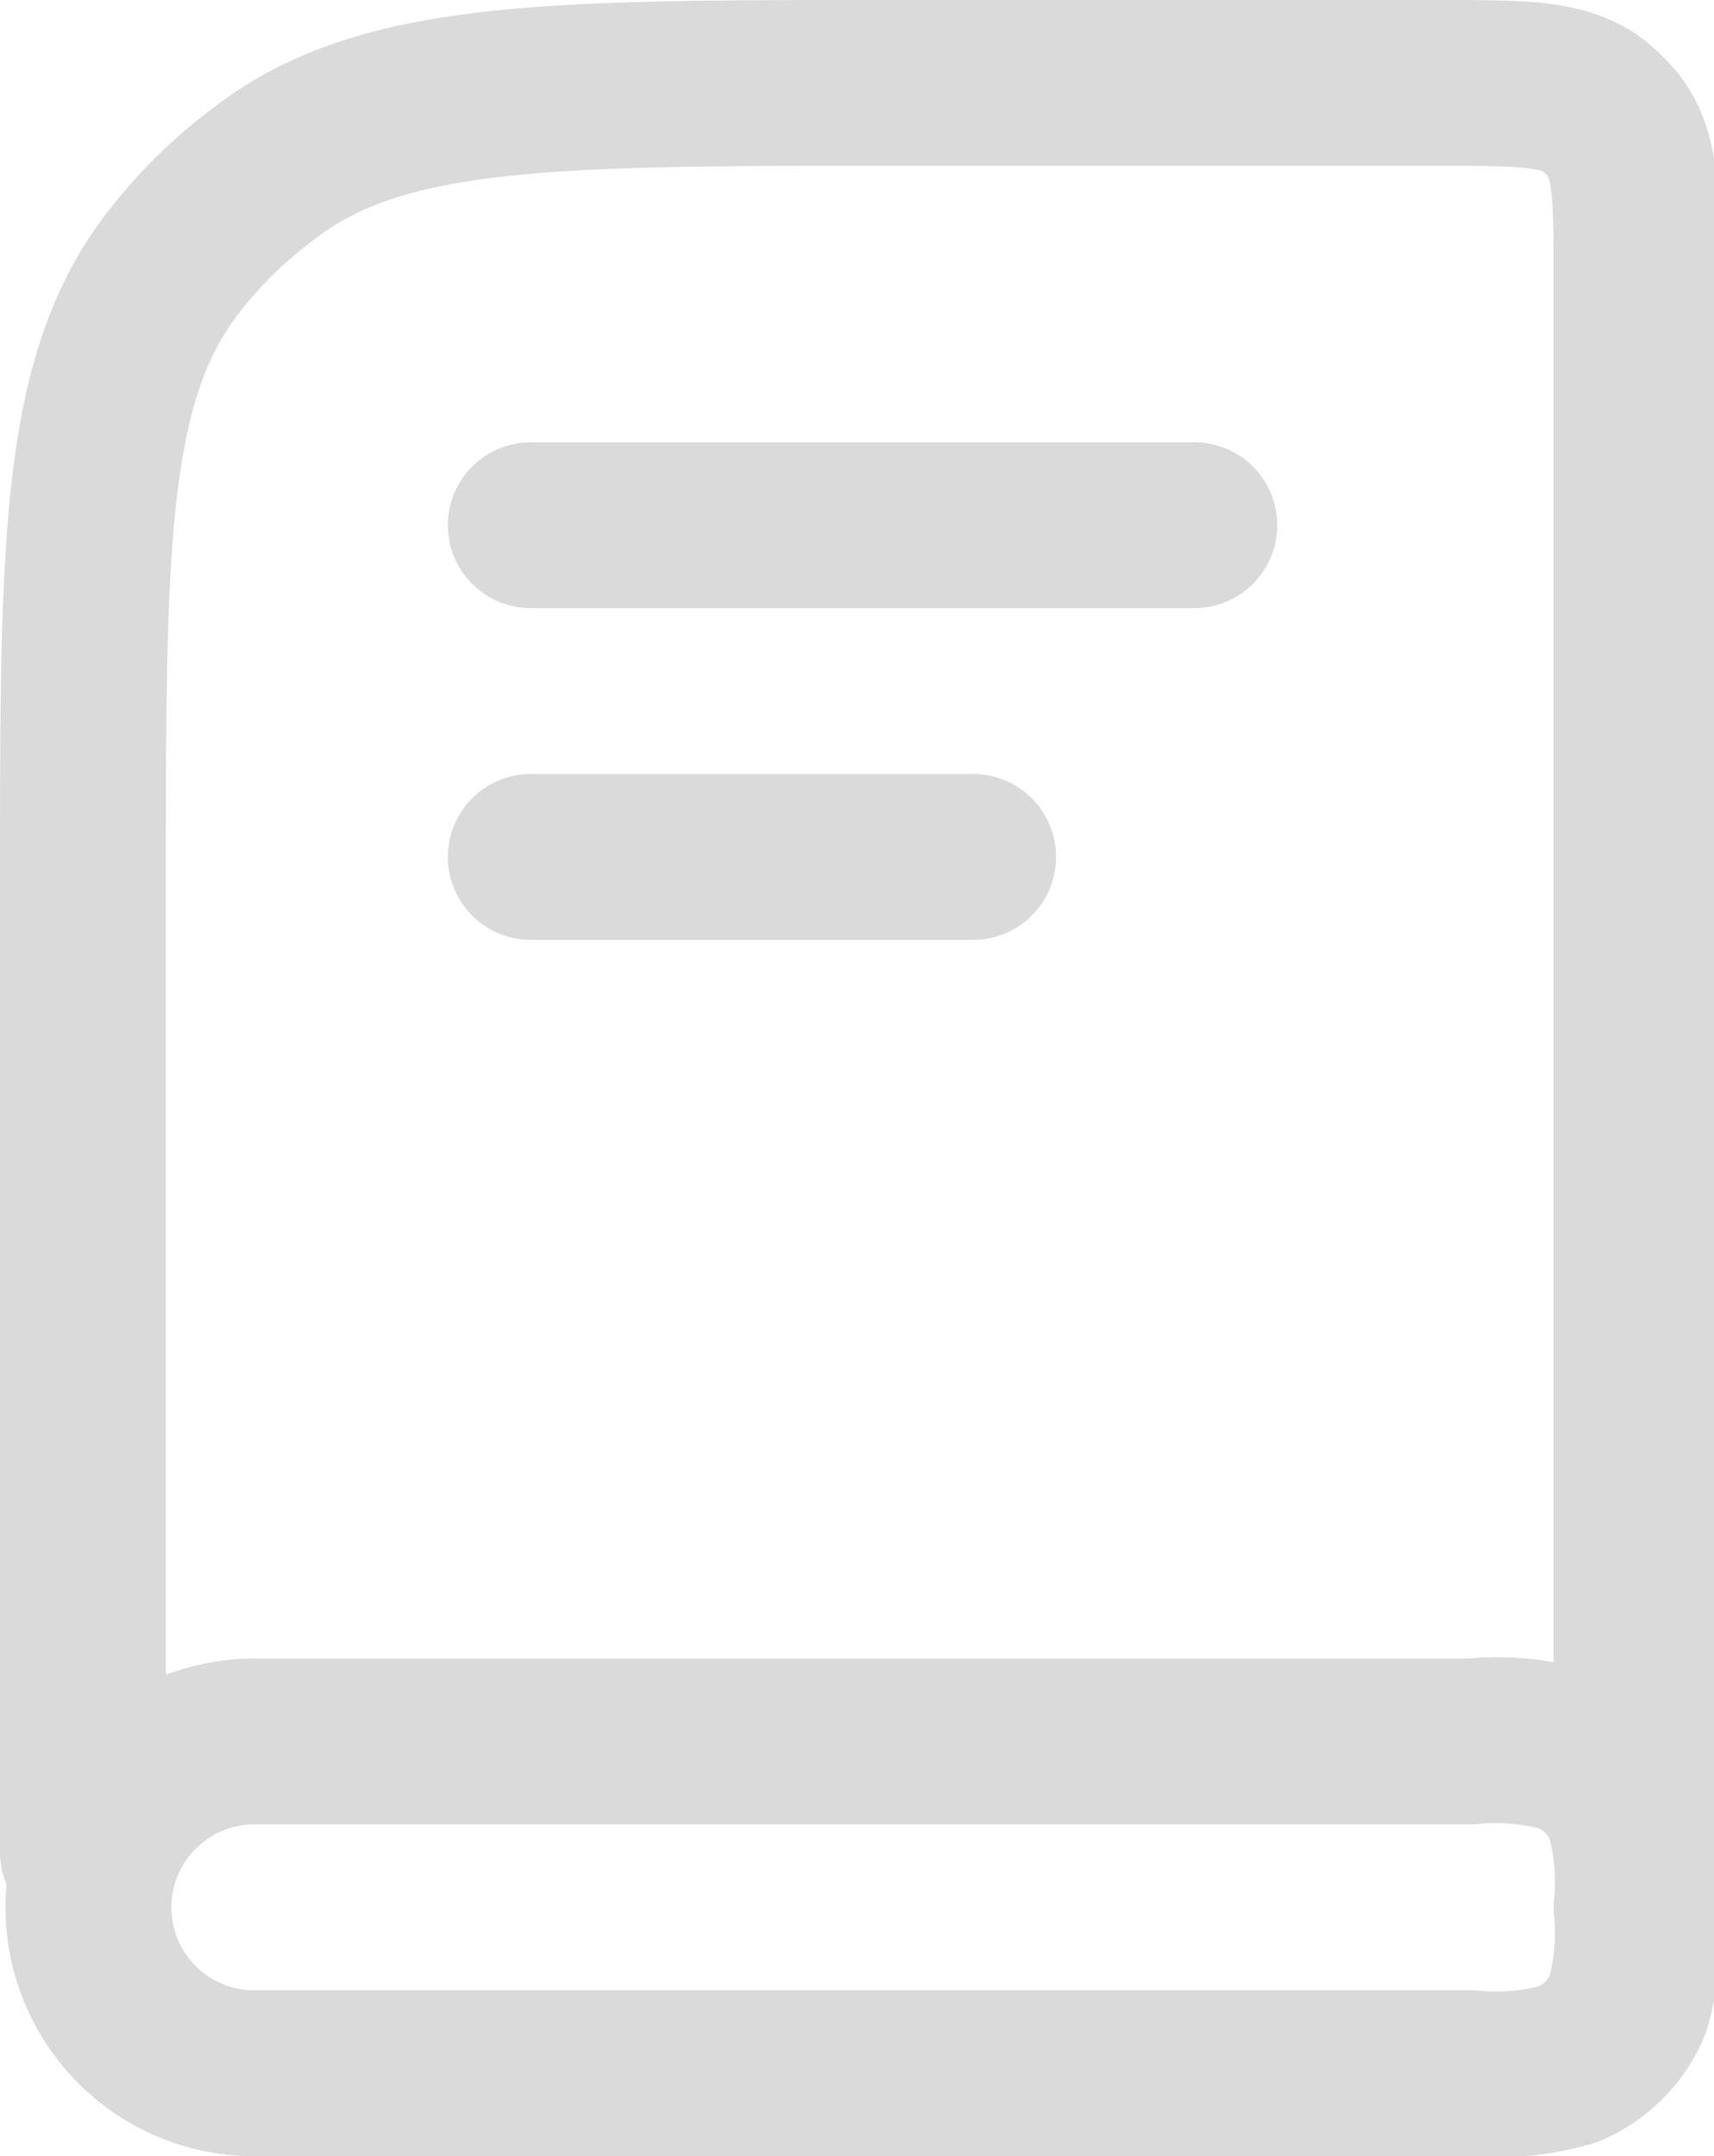 <svg xmlns="http://www.w3.org/2000/svg" viewBox="0 0 15.5 19.5"><defs><style>.cls-1{fill:none;stroke:#dadada;stroke-linecap:round;stroke-linejoin:round;stroke-width:1.5px;}</style></defs><g id="Layer_2" data-name="Layer 2"><g id="Layer_1-2" data-name="Layer 1"><path class="cls-1" d="M.75,16.75V8c0-3,0-4.5.76-5.55a4.17,4.17,0,0,1,.89-.89C3.45.75,5,.75,8,.75h5c.75,0,1.12,0,1.39.19a1.15,1.15,0,0,1,.22.22c.19.27.19.64.19,1.39v14.2m-10-12h6m-6,3h4m-6.5,11h11a2.34,2.34,0,0,0,.88-.08,1,1,0,0,0,.54-.54,2.34,2.34,0,0,0,.08-.88h0a2.34,2.34,0,0,0-.08-.88,1,1,0,0,0-.54-.54,2.34,2.34,0,0,0-.88-.08h-11a1.5,1.5,0,0,0-1.5,1.5h0A1.5,1.5,0,0,0,2.25,18.75Z"/></g></g></svg>